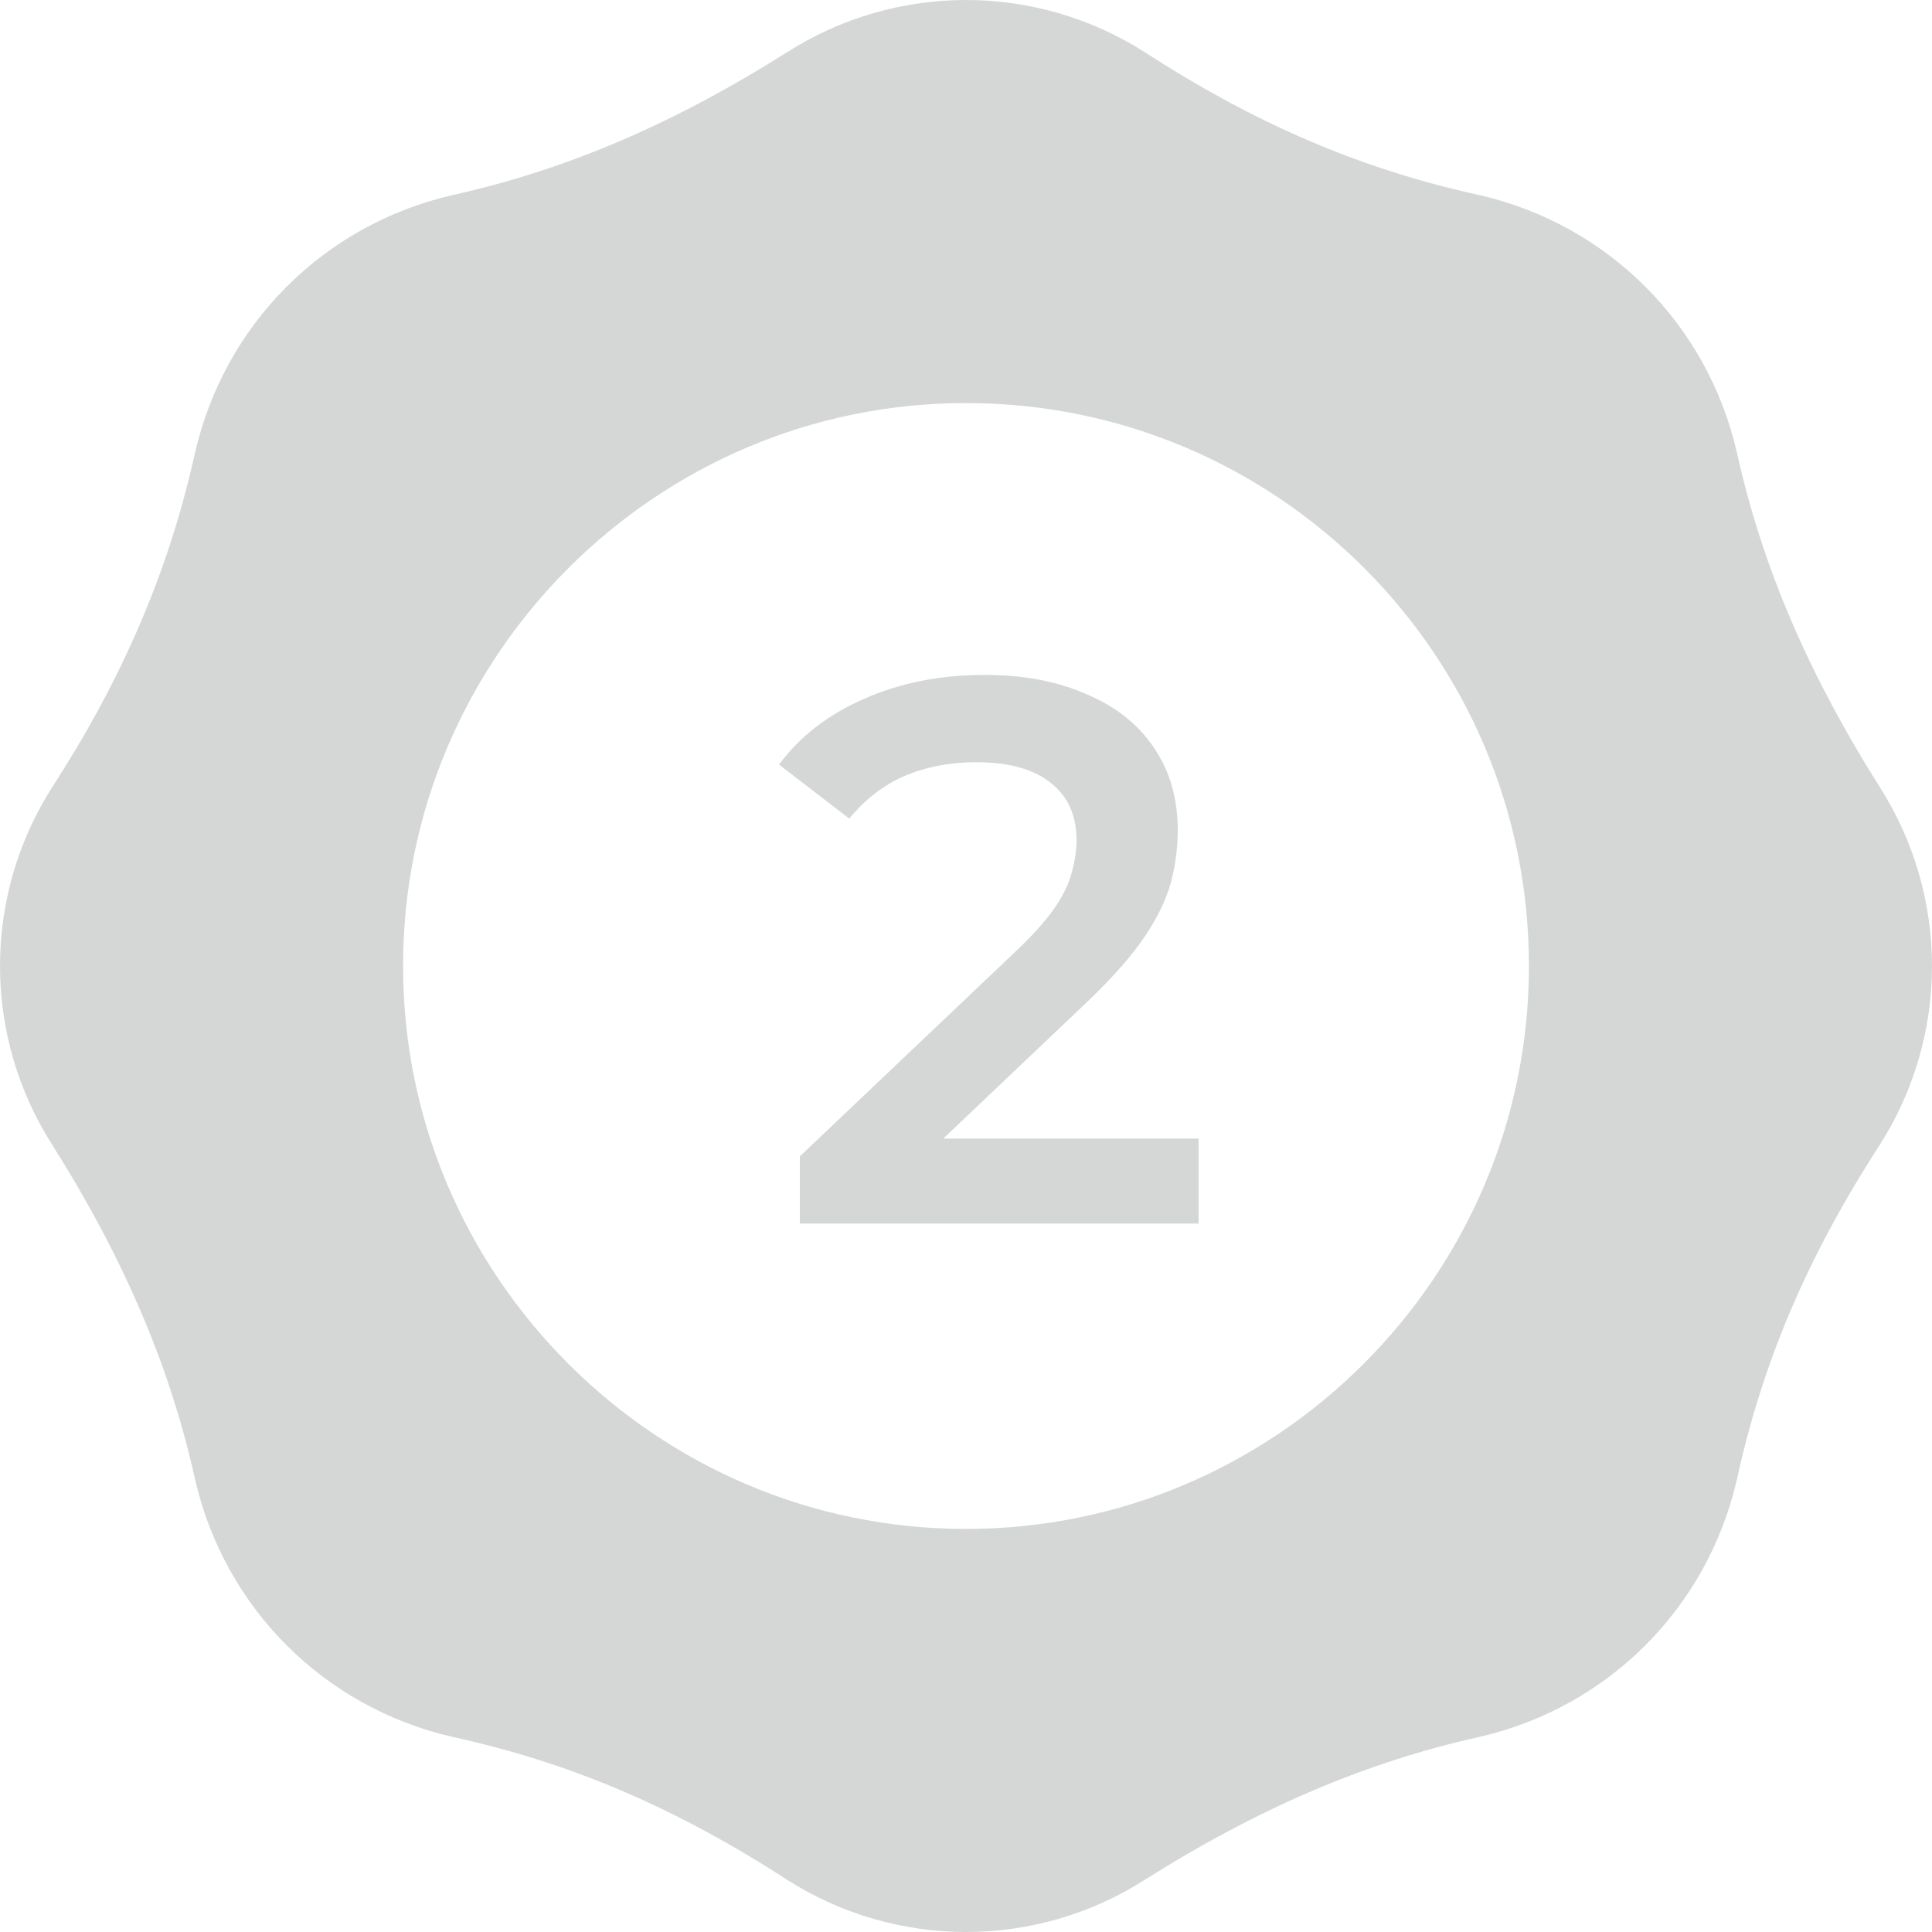 <svg width="30" height="30" viewBox="0 0 30 30" fill="none" xmlns="http://www.w3.org/2000/svg">
<path d="M27.502 13.296C26.318 11.42 25.481 9.543 25.019 7.464C24.73 6.223 23.777 5.27 22.536 4.981C20.428 4.519 18.58 3.711 16.703 2.498C15.664 1.834 14.336 1.834 13.296 2.498C11.42 3.682 9.543 4.519 7.464 4.981C6.223 5.27 5.27 6.223 4.981 7.464C4.519 9.543 3.711 11.42 2.498 13.296C1.834 14.336 1.834 15.664 2.498 16.703C3.682 18.58 4.519 20.457 4.981 22.536C5.27 23.777 6.223 24.73 7.464 25.019C9.572 25.481 11.42 26.289 13.296 27.502C14.336 28.166 15.664 28.166 16.703 27.502C18.58 26.318 20.457 25.481 22.536 25.019C23.777 24.73 24.73 23.777 25.019 22.536C25.481 20.428 26.289 18.58 27.502 16.703C28.166 15.664 28.166 14.336 27.502 13.296ZM15 25.741C9.081 25.741 4.259 20.919 4.259 15C4.259 9.081 9.081 4.259 15 4.259C20.919 4.259 25.741 9.052 25.741 15C25.741 20.919 20.919 25.741 15 25.741Z" fill="#D5D7D7" stroke="#D5D7D7" stroke-width="4"/>
<path d="M12.42 19V17.956L15.756 14.788C16.036 14.524 16.244 14.292 16.38 14.092C16.516 13.892 16.604 13.708 16.644 13.54C16.692 13.364 16.716 13.2 16.716 13.048C16.716 12.664 16.584 12.368 16.32 12.16C16.056 11.944 15.668 11.836 15.156 11.836C14.748 11.836 14.376 11.908 14.04 12.052C13.712 12.196 13.428 12.416 13.188 12.712L12.096 11.872C12.424 11.432 12.864 11.092 13.416 10.852C13.976 10.604 14.6 10.48 15.288 10.48C15.896 10.48 16.424 10.58 16.872 10.78C17.328 10.972 17.676 11.248 17.916 11.608C18.164 11.968 18.288 12.396 18.288 12.892C18.288 13.164 18.252 13.436 18.18 13.708C18.108 13.972 17.972 14.252 17.772 14.548C17.572 14.844 17.28 15.176 16.896 15.544L14.028 18.268L13.704 17.68H18.612V19H12.42Z" fill="#D5D7D7"/>
</svg>
